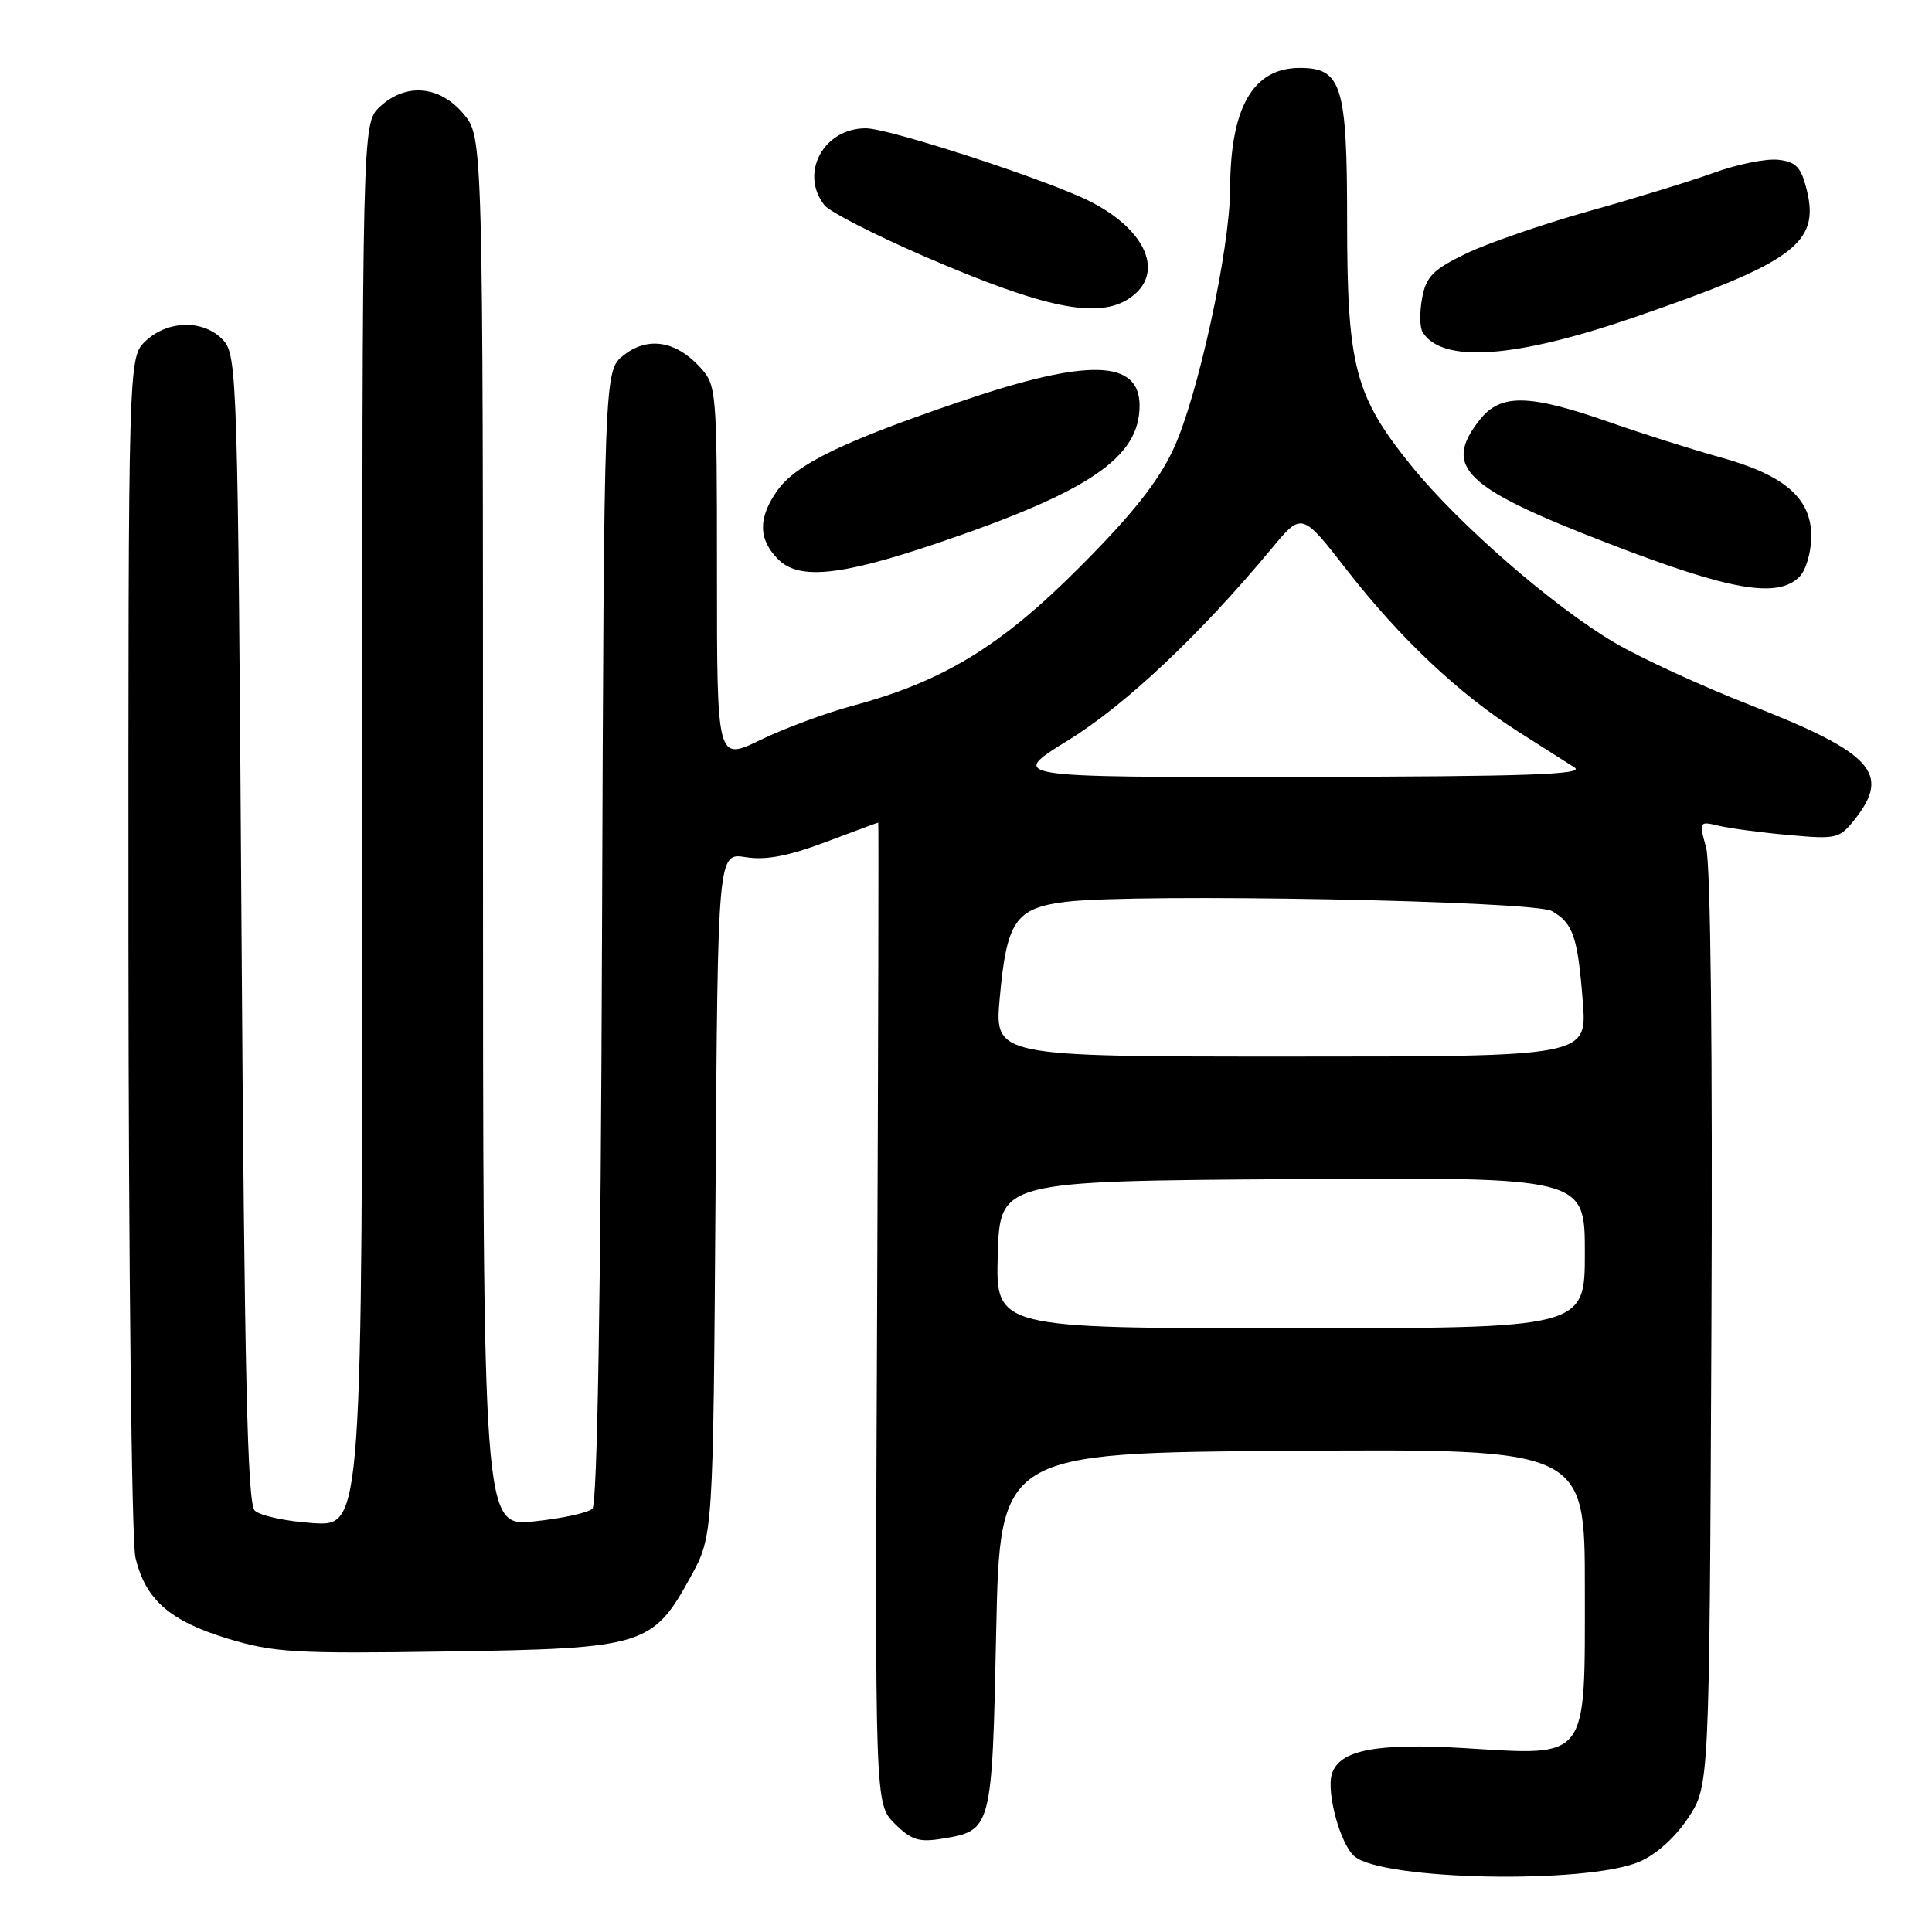 <?xml version="1.0" encoding="UTF-8" standalone="no"?>
<!DOCTYPE svg PUBLIC "-//W3C//DTD SVG 1.1//EN" "http://www.w3.org/Graphics/SVG/1.1/DTD/svg11.dtd" >
<svg xmlns="http://www.w3.org/2000/svg" xmlns:xlink="http://www.w3.org/1999/xlink" version="1.1" viewBox="0 0 256 256">
 <g >
 <path fill="currentColor"
d=" M 217.18 246.71 C 219.42 245.77 221.97 243.49 223.68 240.90 C 226.50 236.65 226.50 236.65 226.77 176.24 C 226.94 139.32 226.67 114.46 226.07 112.31 C 225.11 108.83 225.14 108.79 227.80 109.43 C 229.29 109.78 233.46 110.33 237.08 110.65 C 243.39 111.22 243.75 111.13 245.83 108.49 C 250.57 102.46 248.04 99.73 231.90 93.42 C 225.45 90.90 217.38 87.18 213.96 85.17 C 205.79 80.35 193.27 69.46 187.01 61.72 C 179.52 52.46 178.50 48.58 178.50 29.28 C 178.50 11.31 177.79 9.00 172.23 9.00 C 166.04 9.00 163.03 14.21 163.00 25.00 C 162.97 33.04 158.71 52.60 155.48 59.51 C 153.47 63.83 150.01 68.19 143.09 75.12 C 132.62 85.63 125.01 90.28 113.00 93.51 C 109.42 94.47 103.91 96.52 100.75 98.05 C 95.00 100.84 95.00 100.84 95.00 75.98 C 95.00 51.59 94.96 51.06 92.75 48.65 C 89.54 45.15 85.82 44.56 82.64 47.07 C 80.04 49.12 80.04 49.12 79.77 124.01 C 79.60 172.24 79.14 199.26 78.50 199.90 C 77.95 200.45 74.46 201.21 70.75 201.59 C 64.00 202.28 64.00 202.28 64.00 110.21 C 64.00 18.15 64.00 18.15 61.41 15.08 C 58.24 11.31 53.75 10.94 50.31 14.17 C 48.00 16.35 48.00 16.35 48.00 109.29 C 48.00 202.23 48.00 202.23 41.50 201.82 C 37.93 201.59 34.44 200.84 33.75 200.15 C 32.78 199.18 32.39 181.94 32.00 123.05 C 31.52 50.25 31.42 47.12 29.60 45.10 C 27.09 42.34 22.30 42.37 19.31 45.17 C 17.00 47.35 17.00 47.35 17.02 124.92 C 17.04 167.59 17.45 204.23 17.94 206.35 C 19.24 211.93 22.47 214.78 30.16 217.12 C 36.27 218.97 39.01 219.14 59.20 218.83 C 85.34 218.44 86.48 218.10 91.50 208.96 C 94.50 203.50 94.50 203.50 94.81 158.25 C 95.11 112.99 95.11 112.99 98.81 113.58 C 101.46 114.01 104.44 113.44 109.37 111.59 C 113.15 110.16 116.30 109.00 116.37 109.00 C 116.44 109.00 116.37 138.25 116.22 174.01 C 115.93 239.02 115.93 239.02 118.54 241.63 C 120.71 243.80 121.76 244.14 124.75 243.65 C 131.43 242.57 131.45 242.53 132.00 216.22 C 132.50 192.50 132.50 192.50 171.25 192.24 C 210.00 191.98 210.00 191.98 210.00 210.47 C 210.00 233.45 210.61 232.64 194.12 231.64 C 182.42 230.93 177.49 231.88 176.49 235.03 C 175.71 237.48 177.61 244.43 179.49 245.99 C 183.31 249.16 210.15 249.67 217.18 246.71 Z  M 238.43 76.43 C 239.31 75.55 240.00 73.17 240.00 71.02 C 240.00 66.00 236.45 62.94 227.87 60.57 C 224.37 59.61 217.75 57.51 213.17 55.91 C 202.56 52.20 198.82 52.14 196.07 55.63 C 191.14 61.90 193.94 64.60 213.00 71.96 C 229.27 78.25 235.51 79.34 238.43 76.43 Z  M 124.24 71.96 C 144.37 65.13 151.00 60.62 151.00 53.75 C 151.00 47.65 144.18 47.46 127.57 53.10 C 111.76 58.47 105.50 61.49 103.02 64.97 C 100.43 68.61 100.46 71.46 103.12 74.12 C 105.88 76.88 111.40 76.31 124.24 71.96 Z  M 216.50 42.06 C 237.70 34.77 241.15 32.23 239.41 25.18 C 238.66 22.14 238.00 21.44 235.63 21.17 C 234.05 20.99 230.23 21.76 227.13 22.88 C 224.03 24.00 216.55 26.30 210.50 27.99 C 204.45 29.69 197.15 32.21 194.28 33.59 C 189.88 35.72 188.97 36.64 188.44 39.49 C 188.09 41.35 188.12 43.38 188.50 44.01 C 191.07 48.16 200.73 47.49 216.50 42.06 Z  M 149.78 39.44 C 154.36 36.23 151.94 30.48 144.42 26.68 C 138.77 23.83 117.82 17.00 114.72 17.00 C 109.11 17.00 105.91 22.97 109.25 27.20 C 109.94 28.07 115.90 31.12 122.50 33.98 C 138.56 40.93 145.63 42.35 149.78 39.44 Z  M 132.21 166.25 C 132.50 156.50 132.50 156.50 171.25 156.24 C 210.00 155.98 210.00 155.98 210.00 165.99 C 210.00 176.00 210.00 176.00 170.96 176.00 C 131.93 176.00 131.93 176.00 132.21 166.25 Z  M 132.47 132.25 C 133.39 122.02 134.56 120.32 141.22 119.50 C 150.50 118.35 203.24 119.35 205.63 120.72 C 208.45 122.34 209.06 124.12 209.73 132.75 C 210.29 140.00 210.29 140.00 171.03 140.00 C 131.77 140.00 131.77 140.00 132.47 132.25 Z  M 141.54 98.09 C 149.14 93.41 159.02 84.09 168.50 72.68 C 172.50 67.86 172.50 67.86 178.46 75.52 C 185.49 84.56 193.34 91.97 201.13 96.92 C 204.22 98.89 207.60 101.04 208.63 101.69 C 210.10 102.63 202.19 102.90 172.04 102.94 C 133.58 103.00 133.58 103.00 141.54 98.09 Z "/>
</g>
</svg>